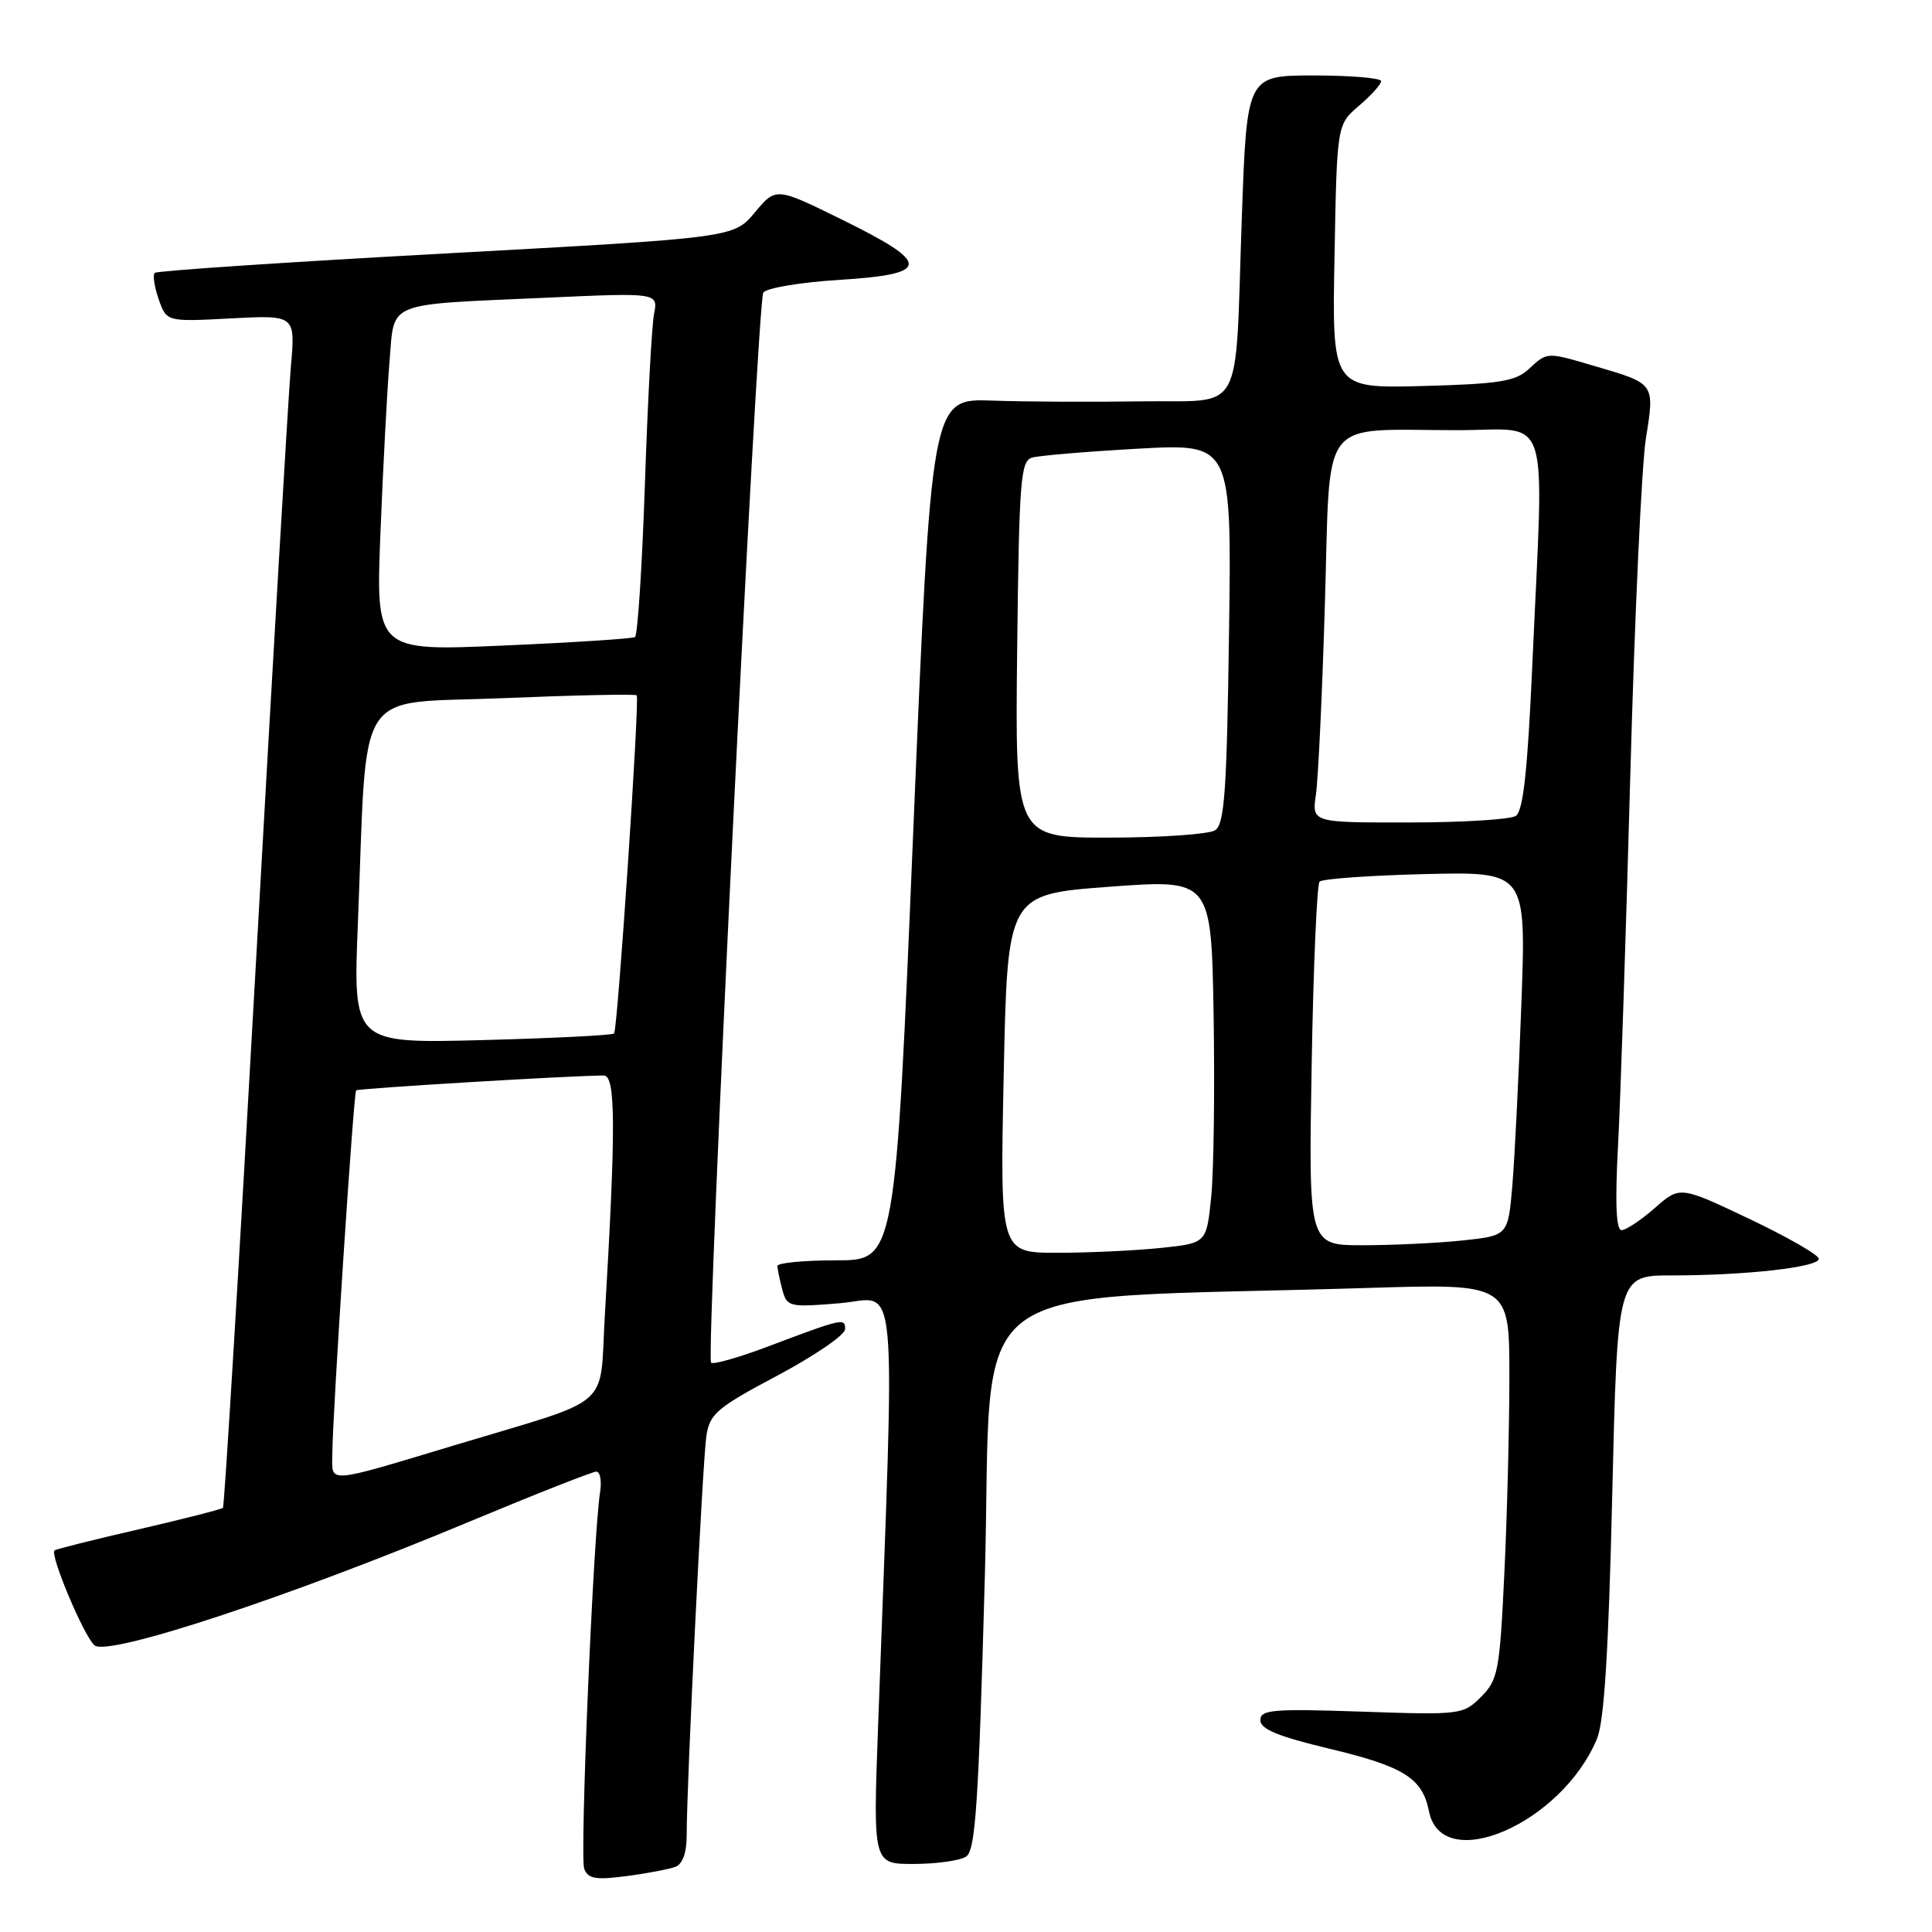 <?xml version="1.0" encoding="UTF-8" standalone="no"?>
<!DOCTYPE svg PUBLIC "-//W3C//DTD SVG 1.1//EN" "http://www.w3.org/Graphics/SVG/1.1/DTD/svg11.dtd" >
<svg xmlns="http://www.w3.org/2000/svg" xmlns:xlink="http://www.w3.org/1999/xlink" version="1.1" viewBox="0 0 256 256">
 <g >
 <path fill="currentColor"
d=" M 89.51 247.36 C 90.45 247.00 91.00 245.45 90.99 243.14 C 90.98 236.50 93.10 193.56 93.60 190.26 C 94.04 187.34 95.00 186.52 103.03 182.26 C 107.94 179.64 111.97 176.89 111.98 176.13 C 112.00 174.60 111.66 174.68 101.62 178.47 C 97.83 179.90 94.50 180.84 94.22 180.56 C 93.50 179.83 100.32 40.11 101.14 38.78 C 101.51 38.17 106.02 37.41 111.16 37.09 C 123.36 36.32 123.45 34.95 111.66 29.15 C 102.82 24.79 102.82 24.79 100.02 28.15 C 97.22 31.50 97.22 31.50 59.12 33.58 C 38.16 34.72 20.78 35.88 20.50 36.16 C 20.22 36.45 20.46 38.02 21.03 39.66 C 22.07 42.64 22.07 42.64 30.61 42.19 C 39.15 41.74 39.15 41.74 38.54 48.62 C 38.21 52.40 36.13 87.88 33.92 127.46 C 31.71 167.05 29.74 199.59 29.54 199.79 C 29.35 199.99 24.31 201.27 18.35 202.65 C 12.39 204.02 7.39 205.28 7.22 205.44 C 6.60 206.07 11.15 216.88 12.53 218.02 C 14.33 219.52 38.30 211.61 62.29 201.59 C 70.97 197.97 78.49 195.00 79.01 195.00 C 79.53 195.00 79.75 196.24 79.51 197.75 C 78.61 203.45 76.81 246.05 77.41 247.62 C 77.92 248.96 78.93 249.13 83.03 248.59 C 85.78 248.23 88.69 247.67 89.51 247.36 Z  M 128.00 246.02 C 129.26 245.23 129.66 239.20 130.50 208.79 C 131.62 168.11 125.95 172.37 181.25 170.66 C 200.00 170.08 200.00 170.08 200.00 182.38 C 200.00 189.15 199.70 200.92 199.33 208.55 C 198.72 221.43 198.50 222.59 196.25 224.84 C 193.89 227.21 193.56 227.25 180.42 226.80 C 168.63 226.40 167.00 226.54 167.00 227.94 C 167.00 229.11 169.36 230.09 176.10 231.70 C 186.05 234.08 188.47 235.60 189.35 240.02 C 191.05 248.50 206.90 241.66 211.60 230.42 C 212.57 228.10 213.14 218.90 213.63 198.09 C 214.32 169.00 214.32 169.00 221.51 169.00 C 231.34 169.00 241.00 167.91 241.00 166.80 C 241.00 166.29 236.86 163.92 231.80 161.51 C 222.60 157.14 222.60 157.14 219.27 160.07 C 217.43 161.68 215.45 163.00 214.87 163.00 C 214.14 163.00 213.99 159.41 214.40 151.75 C 214.73 145.56 215.46 123.40 216.03 102.50 C 216.60 81.60 217.53 61.62 218.09 58.09 C 219.26 50.76 219.33 50.86 211.35 48.52 C 204.90 46.62 205.05 46.61 202.56 48.91 C 200.82 50.53 198.66 50.88 188.50 51.15 C 176.50 51.46 176.50 51.46 176.83 33.98 C 177.15 16.50 177.15 16.50 180.09 14.00 C 181.70 12.62 183.01 11.16 183.01 10.75 C 183.00 10.34 179.00 10.00 174.11 10.00 C 165.22 10.00 165.22 10.00 164.55 28.75 C 163.60 55.67 165.08 52.97 151.17 53.18 C 144.75 53.28 135.88 53.24 131.45 53.08 C 123.41 52.80 123.41 52.80 121.02 109.90 C 118.64 167.00 118.64 167.00 110.82 167.00 C 106.52 167.00 103.01 167.34 103.01 167.75 C 103.02 168.16 103.31 169.57 103.66 170.88 C 104.28 173.18 104.55 173.24 111.31 172.68 C 119.11 172.02 118.62 166.57 116.35 228.75 C 115.68 247.00 115.68 247.00 121.09 246.98 C 124.07 246.98 127.17 246.54 128.00 246.02 Z  M 44.03 192.77 C 44.07 187.26 46.85 144.82 47.19 144.48 C 47.45 144.22 75.50 142.53 80.00 142.51 C 81.59 142.50 81.62 149.27 80.14 174.40 C 79.41 186.91 81.50 185.10 60.50 191.42 C 43.08 196.67 44.00 196.59 44.03 192.77 Z  M 47.42 122.38 C 48.71 90.22 46.71 93.34 66.65 92.51 C 76.25 92.11 84.23 91.94 84.37 92.14 C 84.77 92.69 81.84 136.44 81.37 136.94 C 81.15 137.18 73.27 137.57 63.87 137.82 C 46.78 138.26 46.78 138.26 47.42 122.38 Z  M 50.42 70.39 C 50.77 61.65 51.31 51.49 51.62 47.81 C 52.30 39.83 50.86 40.41 72.35 39.45 C 87.21 38.78 87.21 38.78 86.66 41.64 C 86.36 43.21 85.81 53.39 85.45 64.26 C 85.08 75.13 84.49 84.19 84.14 84.41 C 83.79 84.63 75.91 85.14 66.64 85.54 C 49.78 86.28 49.78 86.28 50.42 70.39 Z  M 133.00 142.25 C 133.50 118.50 133.50 118.50 147.00 117.50 C 160.50 116.50 160.50 116.50 160.81 134.50 C 160.97 144.40 160.83 155.25 160.49 158.61 C 159.87 164.73 159.87 164.73 153.79 165.36 C 150.44 165.71 144.29 166.00 140.10 166.00 C 132.50 166.00 132.50 166.00 133.00 142.25 Z  M 173.80 141.25 C 174.02 128.19 174.50 117.20 174.85 116.82 C 175.21 116.45 181.51 116.00 188.86 115.82 C 202.23 115.50 202.23 115.50 201.59 133.00 C 201.24 142.62 200.70 153.48 200.39 157.12 C 199.82 163.73 199.82 163.73 193.77 164.37 C 190.43 164.72 184.49 165.00 180.55 165.00 C 173.39 165.00 173.39 165.00 173.80 141.25 Z  M 134.78 86.06 C 135.04 63.48 135.23 61.07 136.78 60.63 C 137.73 60.36 144.06 59.83 150.85 59.45 C 163.21 58.77 163.21 58.77 162.85 83.92 C 162.56 104.92 162.25 109.23 161.00 110.02 C 160.18 110.54 153.88 110.98 147.00 110.99 C 134.50 111.00 134.50 111.00 134.78 86.06 Z  M 174.37 105.25 C 174.67 103.19 175.21 91.76 175.56 79.85 C 176.32 54.71 174.56 57.00 193.12 57.00 C 205.68 57.00 204.58 53.57 203.05 87.88 C 202.41 102.25 201.83 107.49 200.84 108.12 C 200.10 108.59 193.72 108.98 186.66 108.98 C 173.82 109.00 173.82 109.00 174.37 105.25 Z "/>
</g>
</svg>